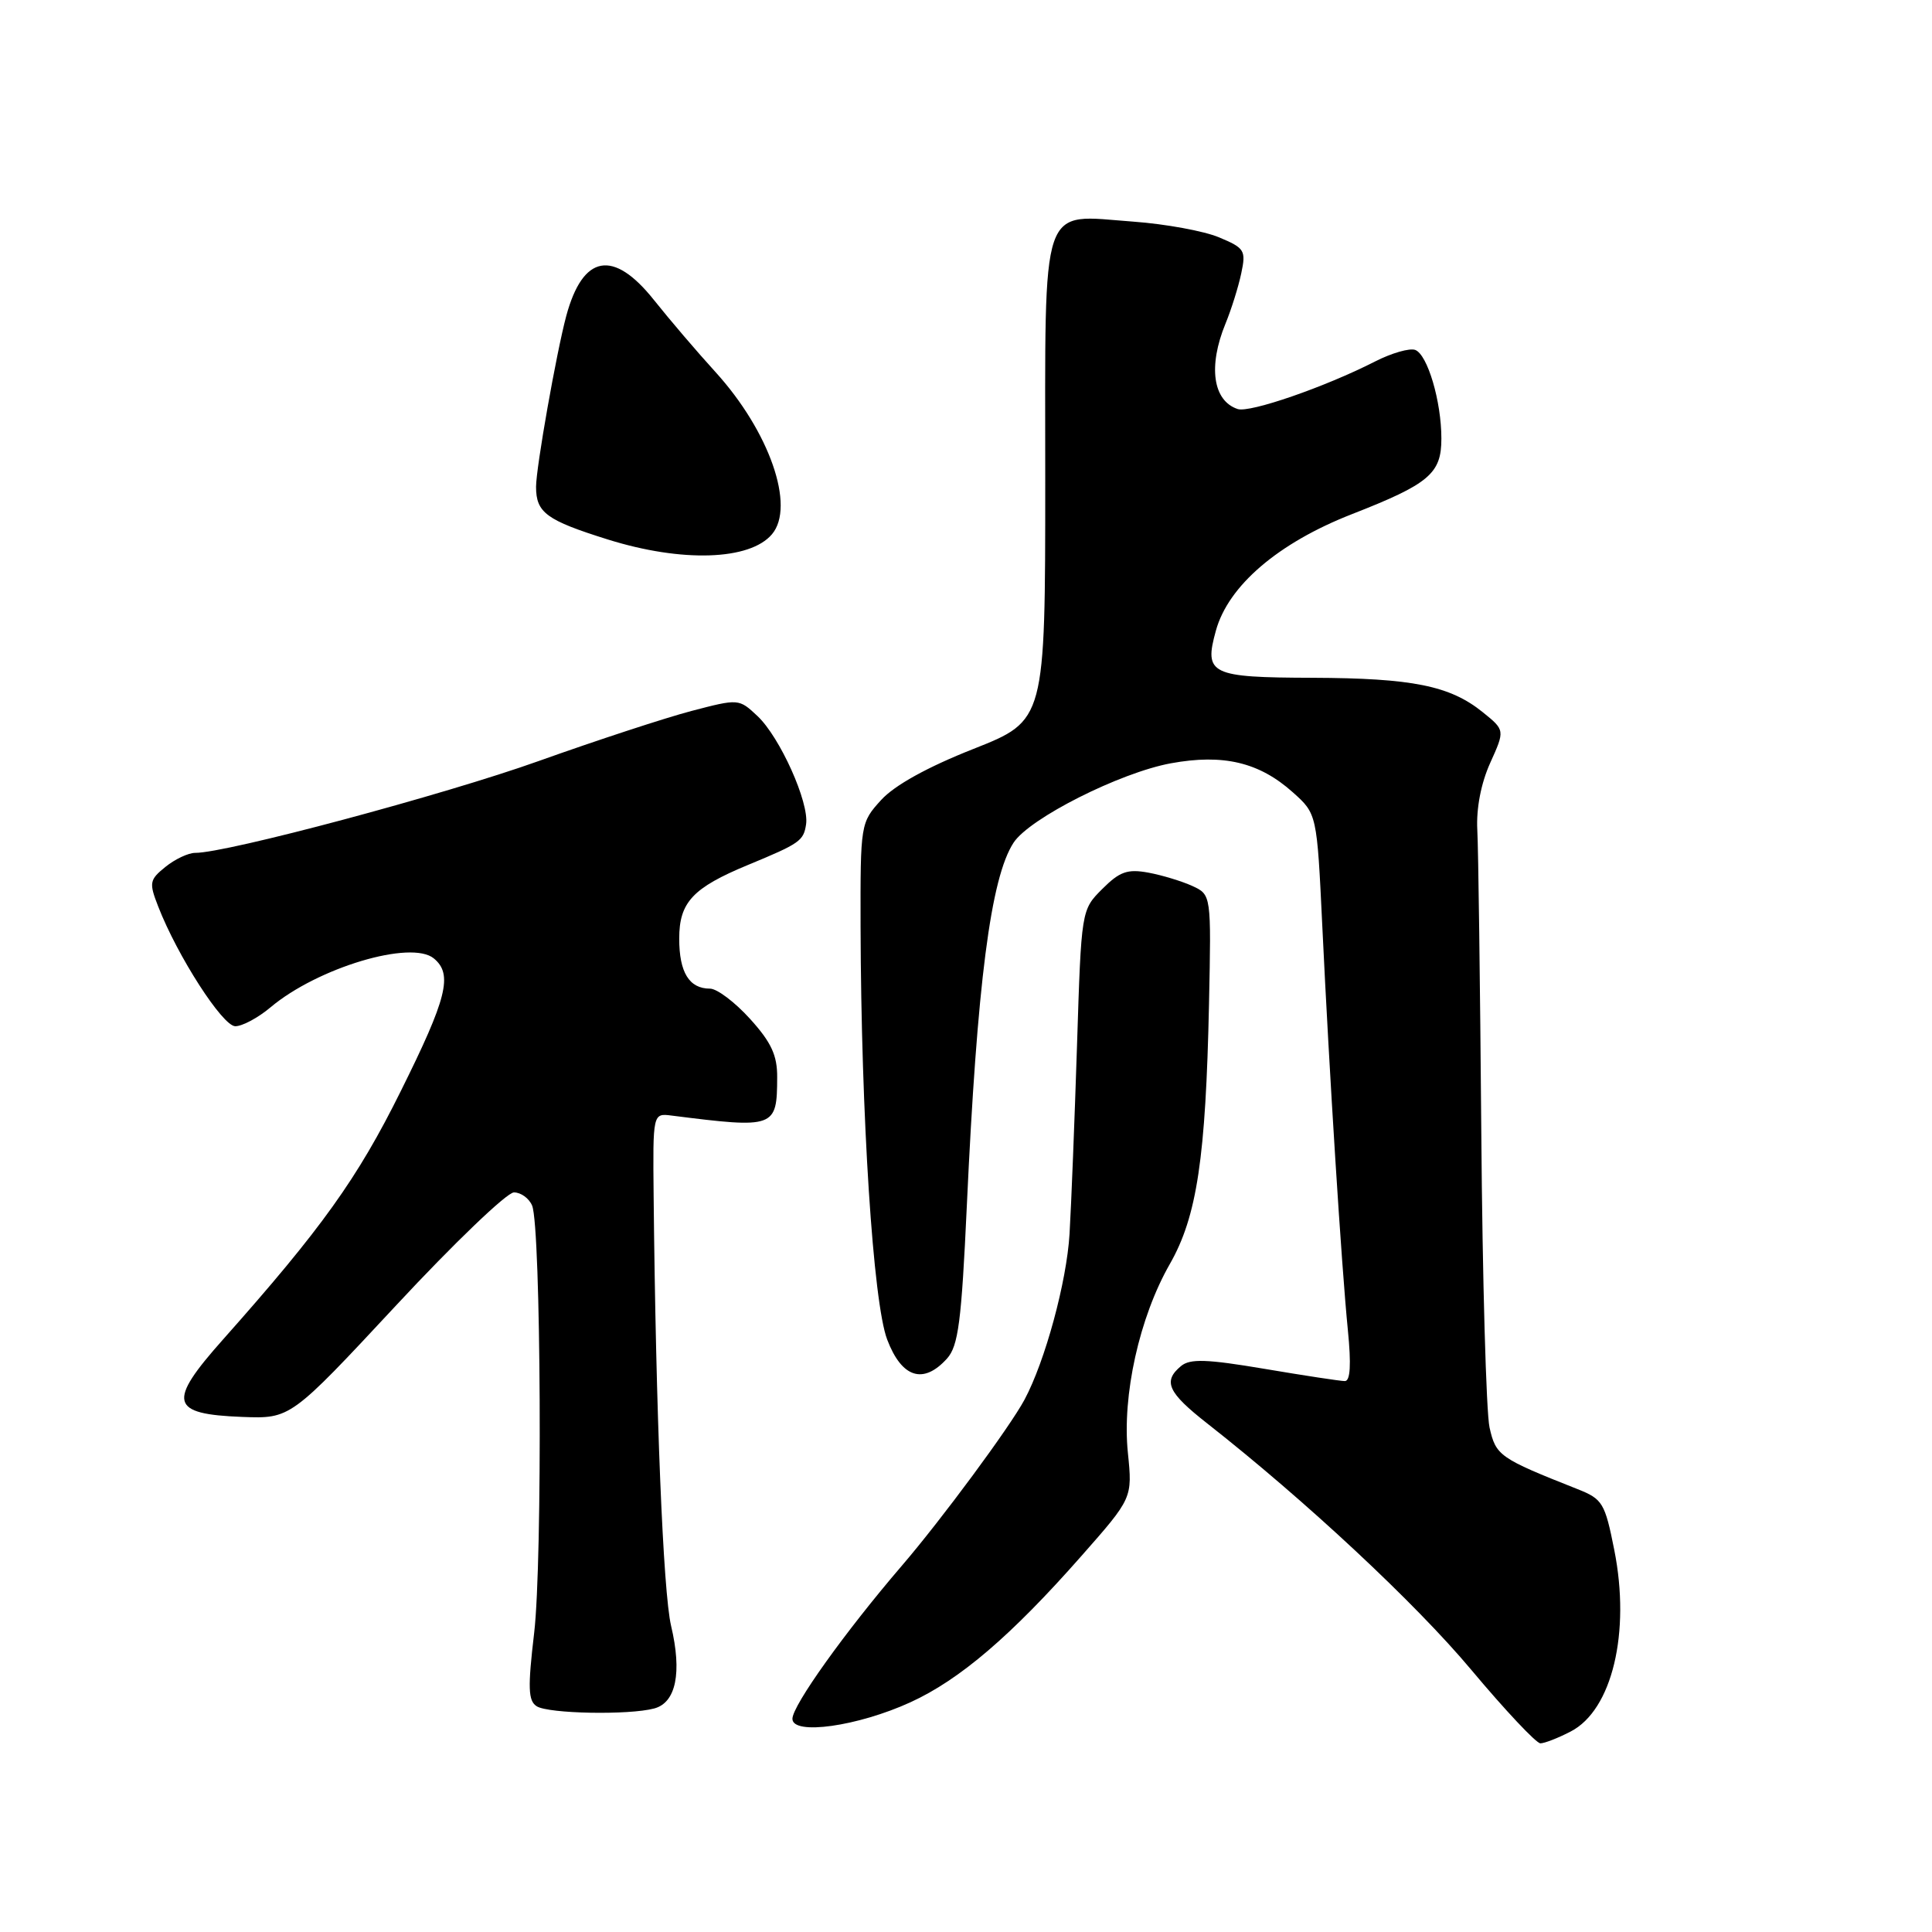 <?xml version="1.0" encoding="UTF-8" standalone="no"?>
<!DOCTYPE svg PUBLIC "-//W3C//DTD SVG 1.1//EN" "http://www.w3.org/Graphics/SVG/1.1/DTD/svg11.dtd" >
<svg xmlns="http://www.w3.org/2000/svg" xmlns:xlink="http://www.w3.org/1999/xlink" version="1.1" viewBox="0 0 256 256">
 <g >
 <path fill="currentColor"
d=" M 208.13 229.43 C 213.61 226.60 216.08 216.32 213.90 205.38 C 212.66 199.14 212.35 198.63 209.04 197.32 C 198.66 193.21 198.21 192.89 197.37 189.14 C 196.93 187.14 196.43 169.53 196.28 150.00 C 196.12 130.47 195.89 112.46 195.75 109.96 C 195.60 107.13 196.24 103.79 197.46 101.09 C 199.42 96.75 199.42 96.75 196.46 94.36 C 192.12 90.86 187.15 89.86 173.91 89.81 C 160.37 89.77 159.51 89.35 161.11 83.57 C 162.75 77.61 169.36 71.95 179.13 68.13 C 189.39 64.12 191.00 62.75 190.99 58.10 C 190.99 53.18 189.16 47.00 187.53 46.37 C 186.80 46.09 184.39 46.78 182.18 47.91 C 175.58 51.28 165.60 54.73 164.00 54.20 C 160.71 53.11 160.06 48.54 162.39 42.87 C 163.15 41.02 164.09 38.03 164.47 36.23 C 165.12 33.18 164.93 32.87 161.53 31.45 C 159.53 30.61 154.43 29.68 150.20 29.37 C 137.67 28.46 138.50 26.03 138.50 63.65 C 138.50 95.47 138.50 95.47 129.00 99.23 C 122.89 101.64 118.52 104.06 116.75 106.01 C 114.03 109.00 114.00 109.16 114.03 122.77 C 114.10 147.91 115.69 172.61 117.56 177.51 C 119.49 182.58 122.35 183.49 125.48 180.02 C 126.98 178.36 127.40 175.15 128.11 159.77 C 129.47 130.28 131.27 116.29 134.31 111.65 C 136.43 108.42 148.40 102.38 155.15 101.14 C 162.09 99.87 166.85 101.00 171.30 104.98 C 174.50 107.84 174.50 107.84 175.21 122.67 C 176.14 142.23 177.76 167.83 178.60 176.25 C 179.05 180.80 178.93 183.00 178.20 183.00 C 177.61 183.00 172.82 182.27 167.56 181.38 C 159.91 180.09 157.69 180.01 156.49 181.01 C 154.06 183.03 154.73 184.51 159.96 188.61 C 172.98 198.83 187.56 212.43 194.95 221.26 C 199.44 226.62 203.56 231.00 204.11 231.00 C 204.65 231.00 206.46 230.30 208.13 229.43 Z  M 120.66 225.55 C 127.17 222.57 133.98 216.75 143.28 206.19 C 150.06 198.50 150.06 198.50 149.45 192.50 C 148.67 184.91 150.97 174.54 155.02 167.47 C 158.60 161.20 159.77 153.41 160.20 133.03 C 160.50 118.56 160.50 118.56 158.00 117.40 C 156.62 116.77 154.00 115.97 152.17 115.63 C 149.39 115.12 148.36 115.49 146.06 117.79 C 143.28 120.57 143.28 120.57 142.71 138.53 C 142.39 148.41 141.95 159.65 141.72 163.50 C 141.34 169.86 138.49 180.35 135.75 185.47 C 133.81 189.09 124.74 201.37 119.47 207.50 C 111.98 216.23 105.00 225.99 105.00 227.75 C 105.00 229.97 113.66 228.76 120.66 225.55 Z  M 86.69 226.38 C 89.58 225.61 90.39 221.63 88.92 215.42 C 87.87 210.96 86.90 187.22 86.61 158.50 C 86.50 147.50 86.50 147.50 89.00 147.82 C 102.69 149.55 102.96 149.46 102.98 142.75 C 103.00 139.84 102.20 138.11 99.38 135.00 C 97.39 132.80 95.01 131.00 94.08 131.00 C 91.32 131.00 90.00 128.85 90.00 124.37 C 90.00 119.56 91.79 117.64 99.11 114.61 C 106.00 111.76 106.48 111.42 106.81 109.22 C 107.24 106.35 103.35 97.68 100.37 94.88 C 97.91 92.57 97.88 92.57 91.61 94.21 C 88.15 95.12 79.06 98.10 71.41 100.83 C 58.86 105.32 29.97 113.04 25.86 113.01 C 24.96 113.01 23.19 113.84 21.93 114.86 C 19.80 116.58 19.73 116.96 20.96 120.11 C 23.52 126.70 29.49 135.96 31.17 135.98 C 32.09 135.99 34.19 134.87 35.84 133.48 C 42.09 128.22 54.50 124.51 57.49 127.00 C 60.03 129.10 59.24 132.25 53.09 144.61 C 47.36 156.17 42.59 162.82 29.56 177.48 C 22.13 185.83 22.52 187.38 32.10 187.75 C 38.50 187.99 38.50 187.99 52.46 173.00 C 60.13 164.75 67.17 158.00 68.10 158.00 C 69.03 158.00 70.11 158.79 70.51 159.75 C 71.69 162.63 71.90 206.80 70.78 216.36 C 69.92 223.65 69.98 225.37 71.12 226.09 C 72.68 227.08 83.35 227.28 86.69 226.38 Z  M 102.29 70.79 C 105.42 67.09 101.95 57.15 94.79 49.28 C 92.39 46.65 88.73 42.36 86.65 39.75 C 81.26 32.98 77.23 33.72 75.03 41.87 C 73.72 46.77 71.04 61.92 71.03 64.50 C 71.03 67.93 72.38 68.93 80.56 71.49 C 90.35 74.55 99.36 74.26 102.29 70.79 Z "/>
</g>
</svg>